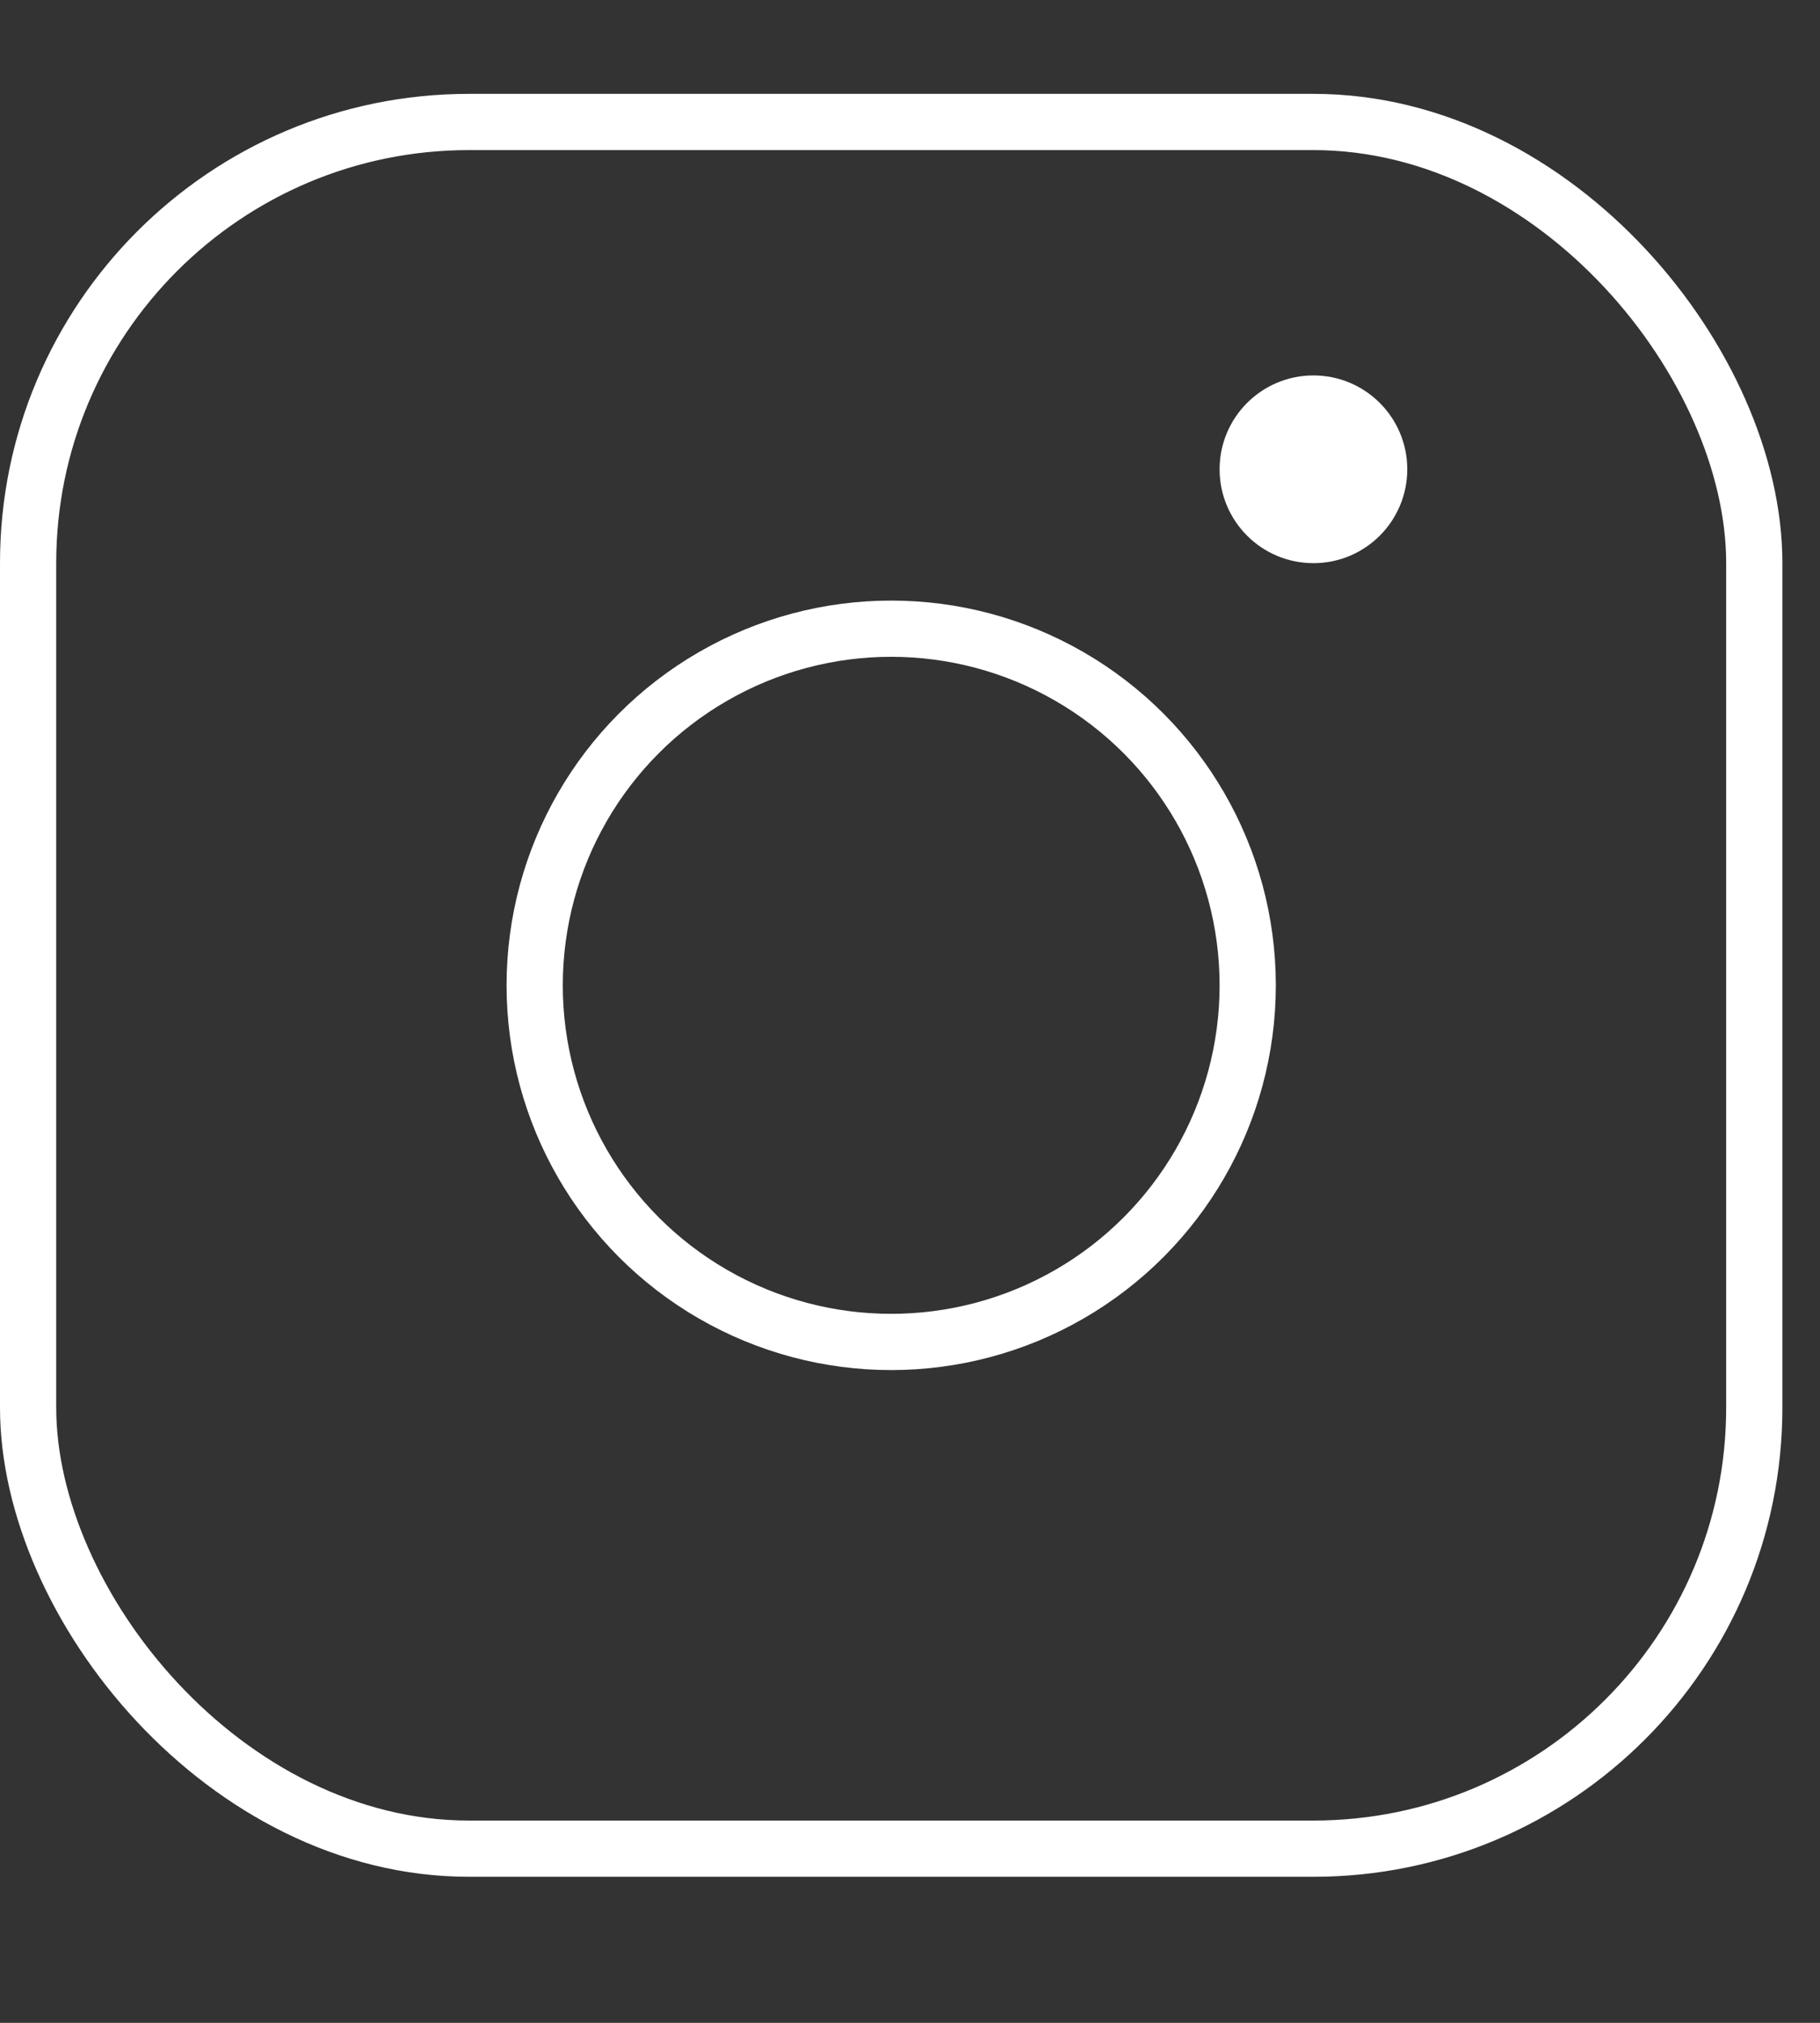 <svg width="9" height="10" viewBox="0 0 9 10" fill="none" xmlns="http://www.w3.org/2000/svg">
<rect x="0" y="0" width="9" height="10" fill="#333333" stroke="none"/>
<circle cx="4.407" cy="4.871" r="1.763" stroke="white" stroke-width="0.278"/>
<circle cx="6.495" cy="2.32" r="0.464" fill="white"/>
<rect x="0.139" y="0.603" width="8.536" height="8.536" rx="2.18" stroke="white" stroke-width="0.278"/>
</svg>
